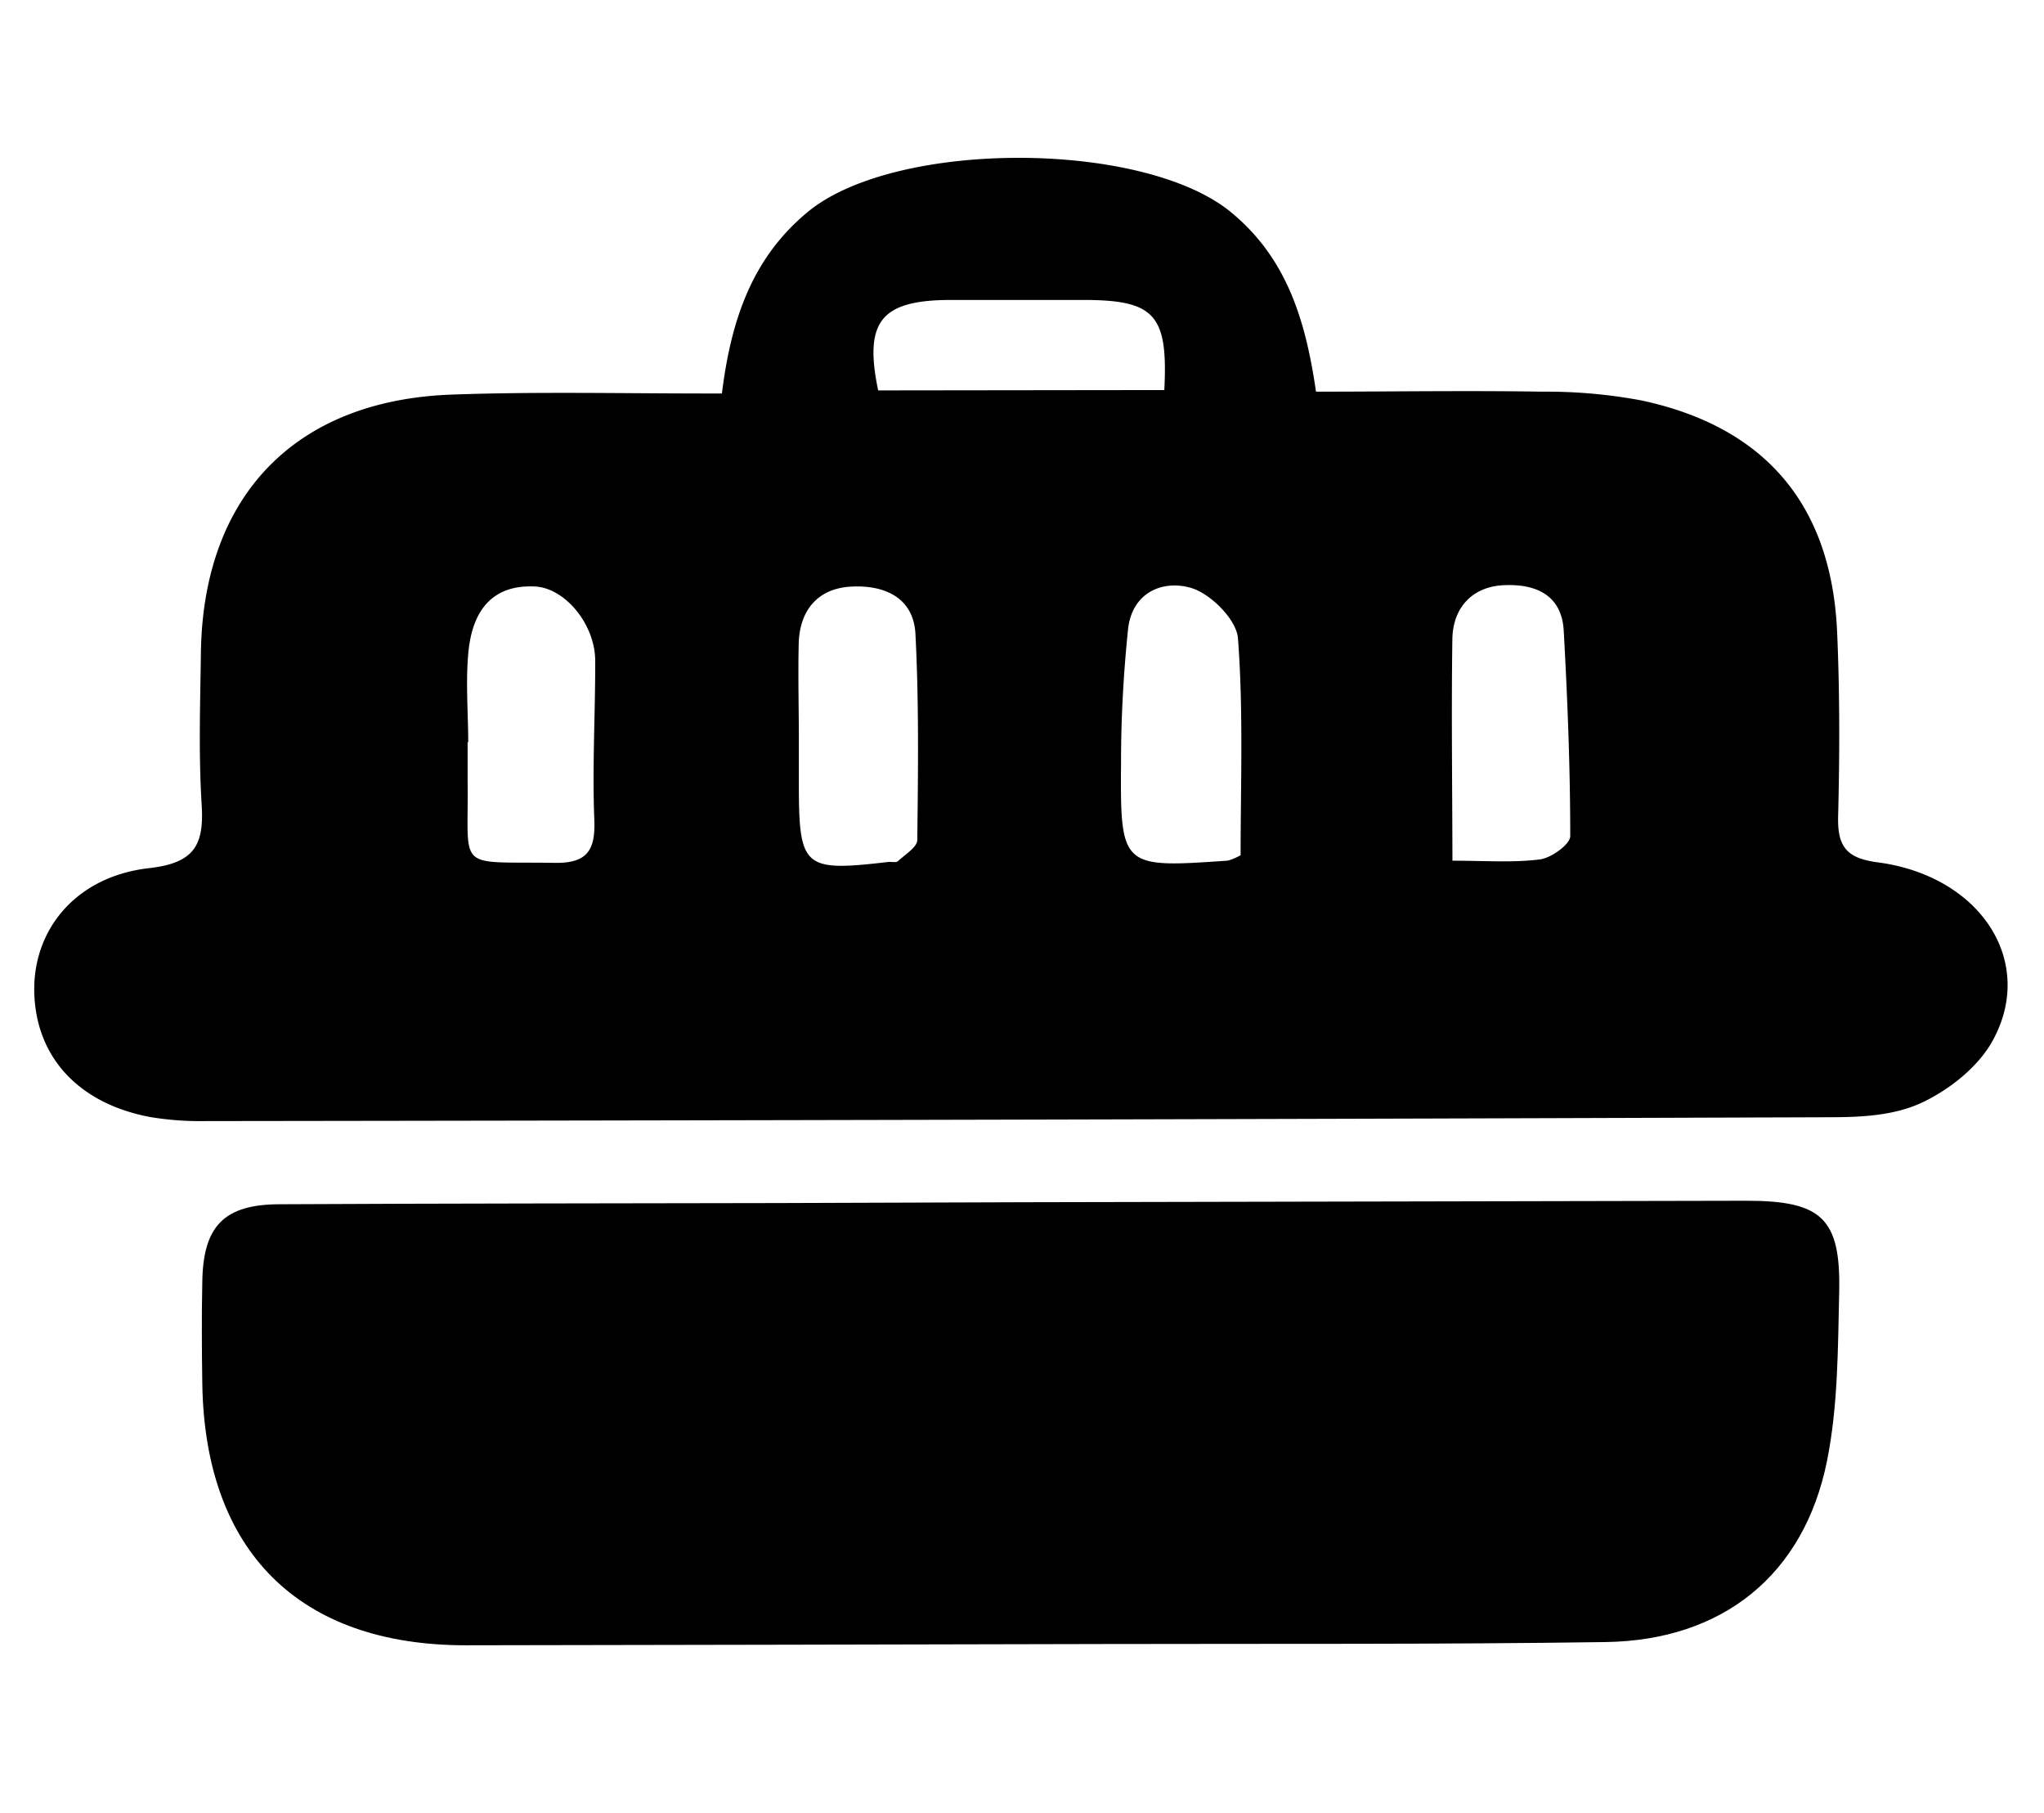 <svg id="Layer_1" data-name="Layer 1" xmlns="http://www.w3.org/2000/svg" viewBox="0 0 292 259"><title>consulta</title><path d="M103.13,56.2c1.3-10.47,4.29-19.36,12.29-25.95,12.53-10.31,47.8-10.24,60.36,0,8.07,6.58,10.75,15.56,12.22,25.69,10.87,0,21.56-.17,32.25,0a73.56,73.56,0,0,1,14.32,1.27c17.68,3.8,27.11,15,27.88,33.14.38,8.74.36,17.51.14,26.26-.11,4.36,1.23,6,5.77,6.57,14.68,2,22.53,14.25,16.27,25.52-2.05,3.69-6.1,6.9-10,8.75s-8.48,2.1-12.79,2.12q-116.22.41-232.44.55a43.79,43.79,0,0,1-7.85-.56C11.14,157.64,5,150.86,4.89,141.44,4.82,132.58,11,125.17,21.26,124c6.49-.73,7.91-3.25,7.55-9.07-.45-7.2-.21-14.45-.11-21.67C29,70.9,42.08,57.18,64.49,56.36,77.15,55.9,89.84,56.23,103.13,56.2ZM66.89,106H66.8c0,1.75,0,3.49,0,5.24.21,13.39-2,11.78,12.41,12,4.67.08,5.88-1.77,5.69-6.23-.3-7.53.15-15.08.13-22.62,0-5.19-4.29-10.41-8.6-10.62-6.31-.31-8.9,3.7-9.49,9.11C66.49,97.23,66.88,101.63,66.89,106Zm47.23-.92c0,2.19,0,4.37,0,6.55,0,12.41.58,12.9,12.89,11.47.44,0,1,.12,1.28-.11,1-.94,2.74-2,2.75-3,.12-9.81.24-19.63-.26-29.42-.27-5.35-4.62-7.07-9.3-6.78s-7.28,3.41-7.38,8.21C114,96.36,114.11,100.72,114.12,105.08Zm63.11,17.07c0-10.19.41-20.66-.38-31-.21-2.66-3.9-6.36-6.7-7.18-4-1.18-8.42.61-9,5.89-.64,6.25-1,12.55-1,18.84-.12,15.27,0,15.28,15.27,14.22A8.67,8.67,0,0,0,177.23,122.15Zm30.26.78c4.73,0,8.68.31,12.52-.19,1.62-.21,4.31-2.16,4.31-3.32,0-9.78-.39-19.58-.93-29.35-.3-5.32-4.33-6.73-8.71-6.48s-7.14,3.22-7.2,7.72C207.33,101.55,207.47,111.8,207.49,122.93ZM166.33,55.71c.56-10.83-1.4-12.88-11.69-12.87-6.35,0-12.69,0-19,0-9.81.06-12.23,3.1-10.19,12.92Z"/><path d="M146.41,171.71l103.09-.21c10.71,0,13.47,2.49,13.24,13-.18,8.06-.16,16.28-1.73,24.12-3.27,16.31-14.9,25.67-31.64,25.91-23.85.35-47.71.22-71.57.28q-45.63.11-91.26.18c-23.84,0-37.29-13.43-37.64-37.41-.07-4.82-.1-9.64,0-14.45C29,175.12,32,172,40,172c23.64-.12,47.28-.12,70.92-.17Z"/></svg>